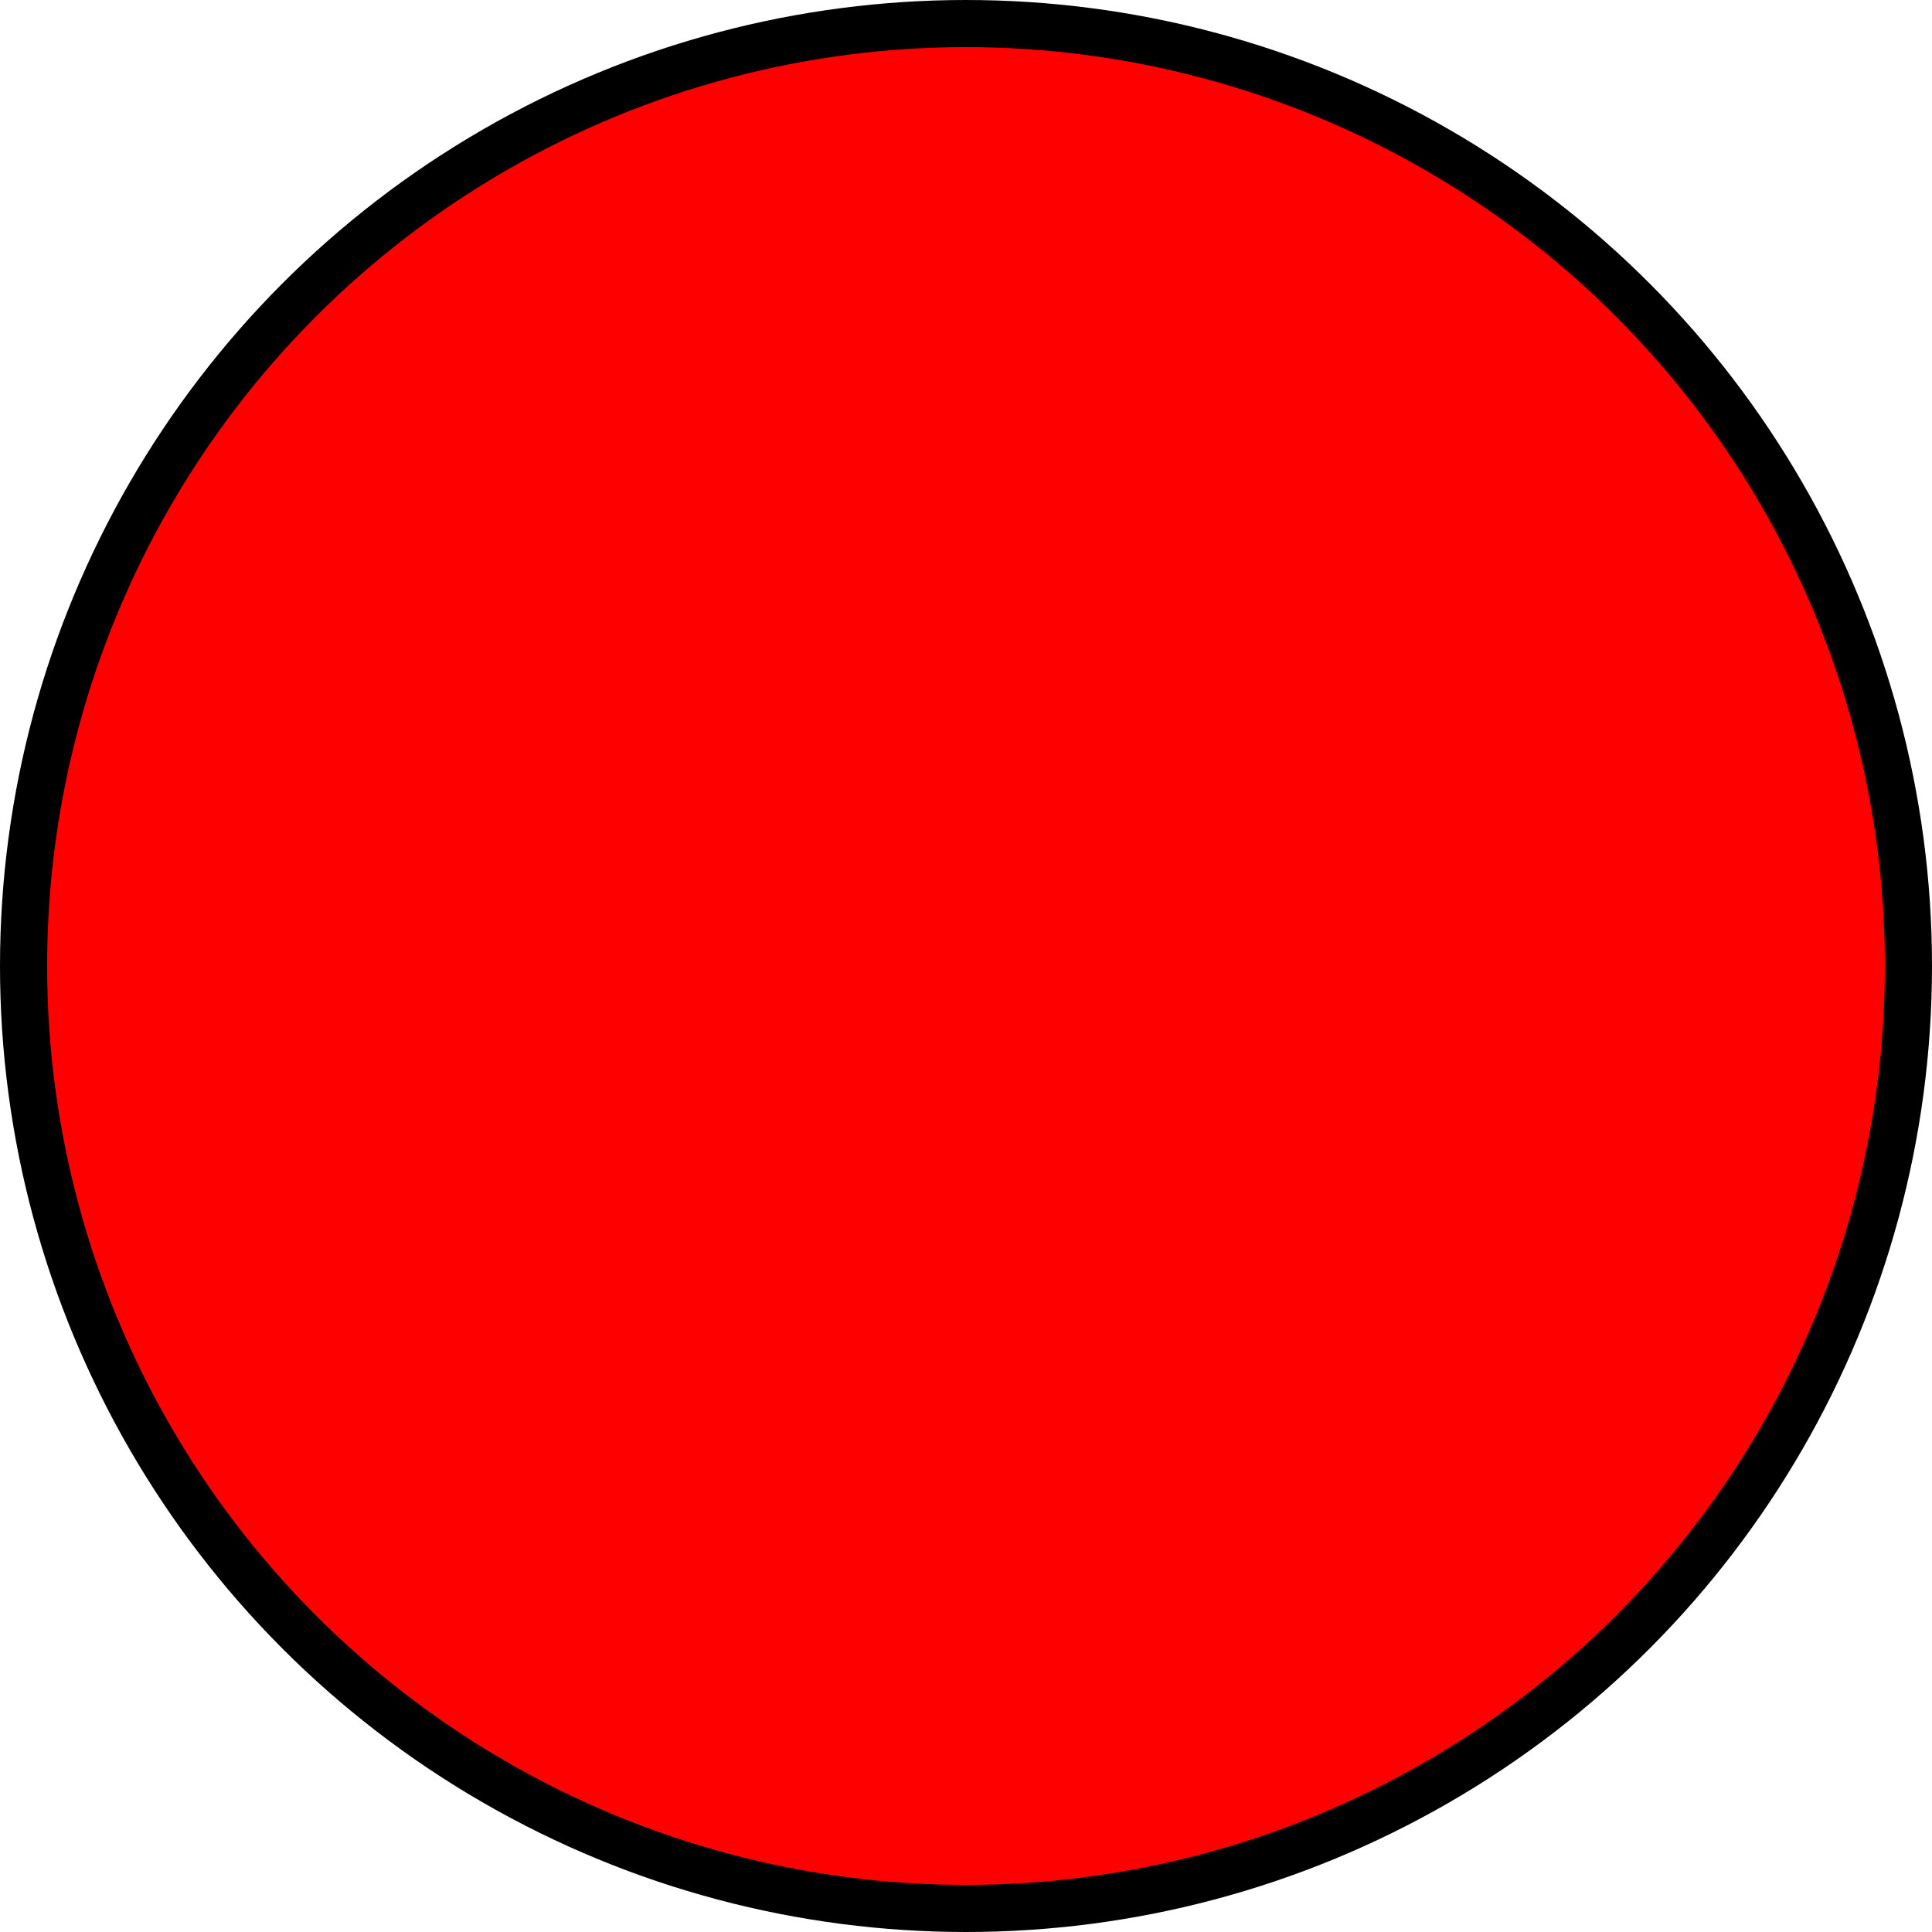 <?xml version="1.0" standalone="no"?>
<!DOCTYPE svg PUBLIC "-//W3C//DTD SVG 1.1//EN" "http://www.w3.org/Graphics/SVG/1.1/DTD/svg11.dtd">
<svg width="82" height="82" version="1.1" xmlns="http://www.w3.org/2000/svg">
<circle cx="41" cy="41" r="40" stroke="black" stroke-width="2" fill="red"/>
</svg>
